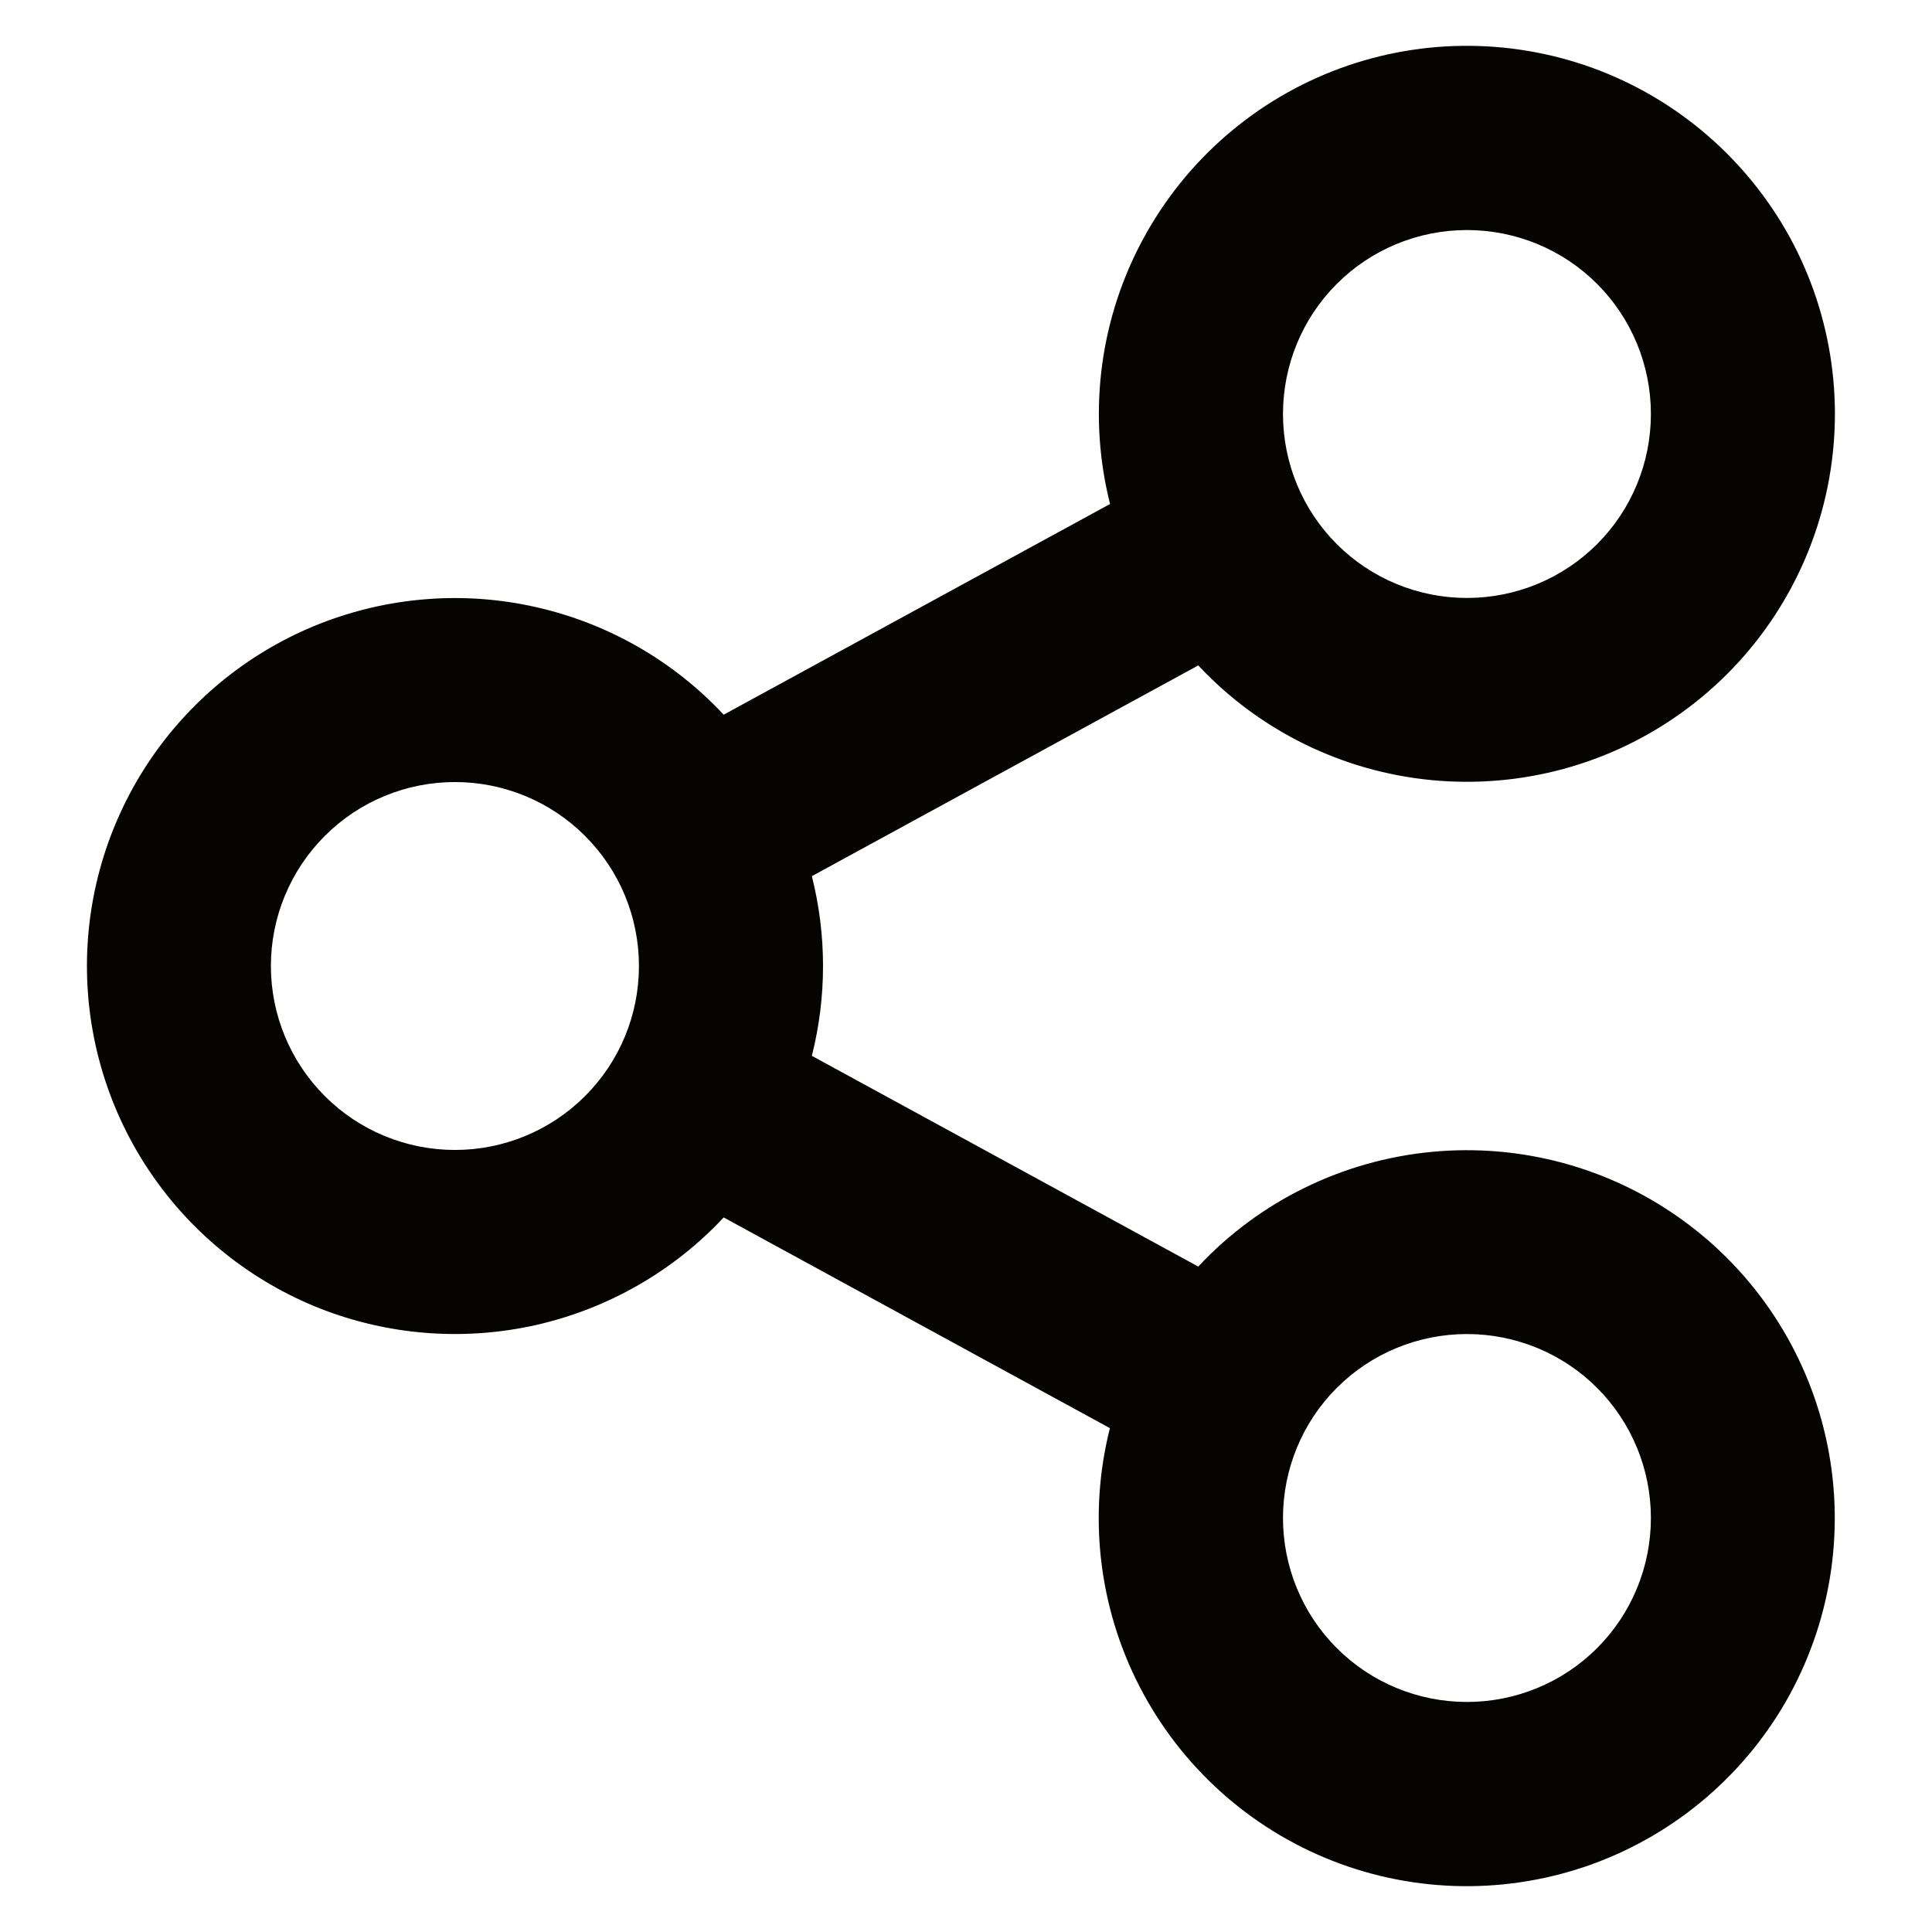 <svg width="14" height="14" viewBox="0 0 14 14" fill="none" xmlns="http://www.w3.org/2000/svg">
<path d="M8.043 10.349L5.244 8.822C4.879 9.213 4.404 9.484 3.882 9.602C3.36 9.719 2.815 9.677 2.317 9.481C1.82 9.284 1.393 8.943 1.092 8.5C0.791 8.058 0.63 7.535 0.63 7C0.63 6.465 0.791 5.943 1.092 5.5C1.393 5.058 1.82 4.716 2.317 4.52C2.815 4.324 3.36 4.281 3.882 4.399C4.404 4.516 4.879 4.788 5.244 5.179L8.044 3.652C7.885 3.023 7.961 2.357 8.258 1.78C8.555 1.203 9.052 0.753 9.656 0.516C10.26 0.279 10.93 0.271 11.54 0.492C12.15 0.714 12.658 1.151 12.97 1.72C13.281 2.29 13.374 2.953 13.231 3.586C13.088 4.219 12.719 4.779 12.193 5.159C11.667 5.54 11.021 5.715 10.374 5.653C9.728 5.591 9.127 5.296 8.683 4.822L5.883 6.349C5.991 6.776 5.991 7.224 5.883 7.651L8.683 9.178C9.126 8.704 9.728 8.409 10.374 8.347C11.02 8.285 11.666 8.46 12.192 8.841C12.718 9.221 13.087 9.781 13.23 10.414C13.373 11.047 13.28 11.71 12.969 12.28C12.658 12.849 12.149 13.286 11.539 13.508C10.929 13.729 10.259 13.721 9.655 13.484C9.051 13.247 8.554 12.797 8.257 12.22C7.96 11.643 7.884 10.977 8.043 10.348V10.349ZM3.297 8.333C3.65 8.333 3.989 8.193 4.239 7.943C4.49 7.693 4.63 7.354 4.63 7C4.63 6.646 4.49 6.307 4.239 6.057C3.989 5.807 3.65 5.667 3.297 5.667C2.943 5.667 2.604 5.807 2.354 6.057C2.104 6.307 1.963 6.646 1.963 7C1.963 7.354 2.104 7.693 2.354 7.943C2.604 8.193 2.943 8.333 3.297 8.333ZM10.63 4.333C10.984 4.333 11.323 4.193 11.573 3.943C11.823 3.693 11.963 3.354 11.963 3C11.963 2.646 11.823 2.307 11.573 2.057C11.323 1.807 10.984 1.667 10.63 1.667C10.276 1.667 9.937 1.807 9.687 2.057C9.437 2.307 9.297 2.646 9.297 3C9.297 3.354 9.437 3.693 9.687 3.943C9.937 4.193 10.276 4.333 10.63 4.333ZM10.63 12.333C10.984 12.333 11.323 12.193 11.573 11.943C11.823 11.693 11.963 11.354 11.963 11C11.963 10.646 11.823 10.307 11.573 10.057C11.323 9.807 10.984 9.667 10.63 9.667C10.276 9.667 9.937 9.807 9.687 10.057C9.437 10.307 9.297 10.646 9.297 11C9.297 11.354 9.437 11.693 9.687 11.943C9.937 12.193 10.276 12.333 10.63 12.333Z" fill="#050400"/>
</svg>

